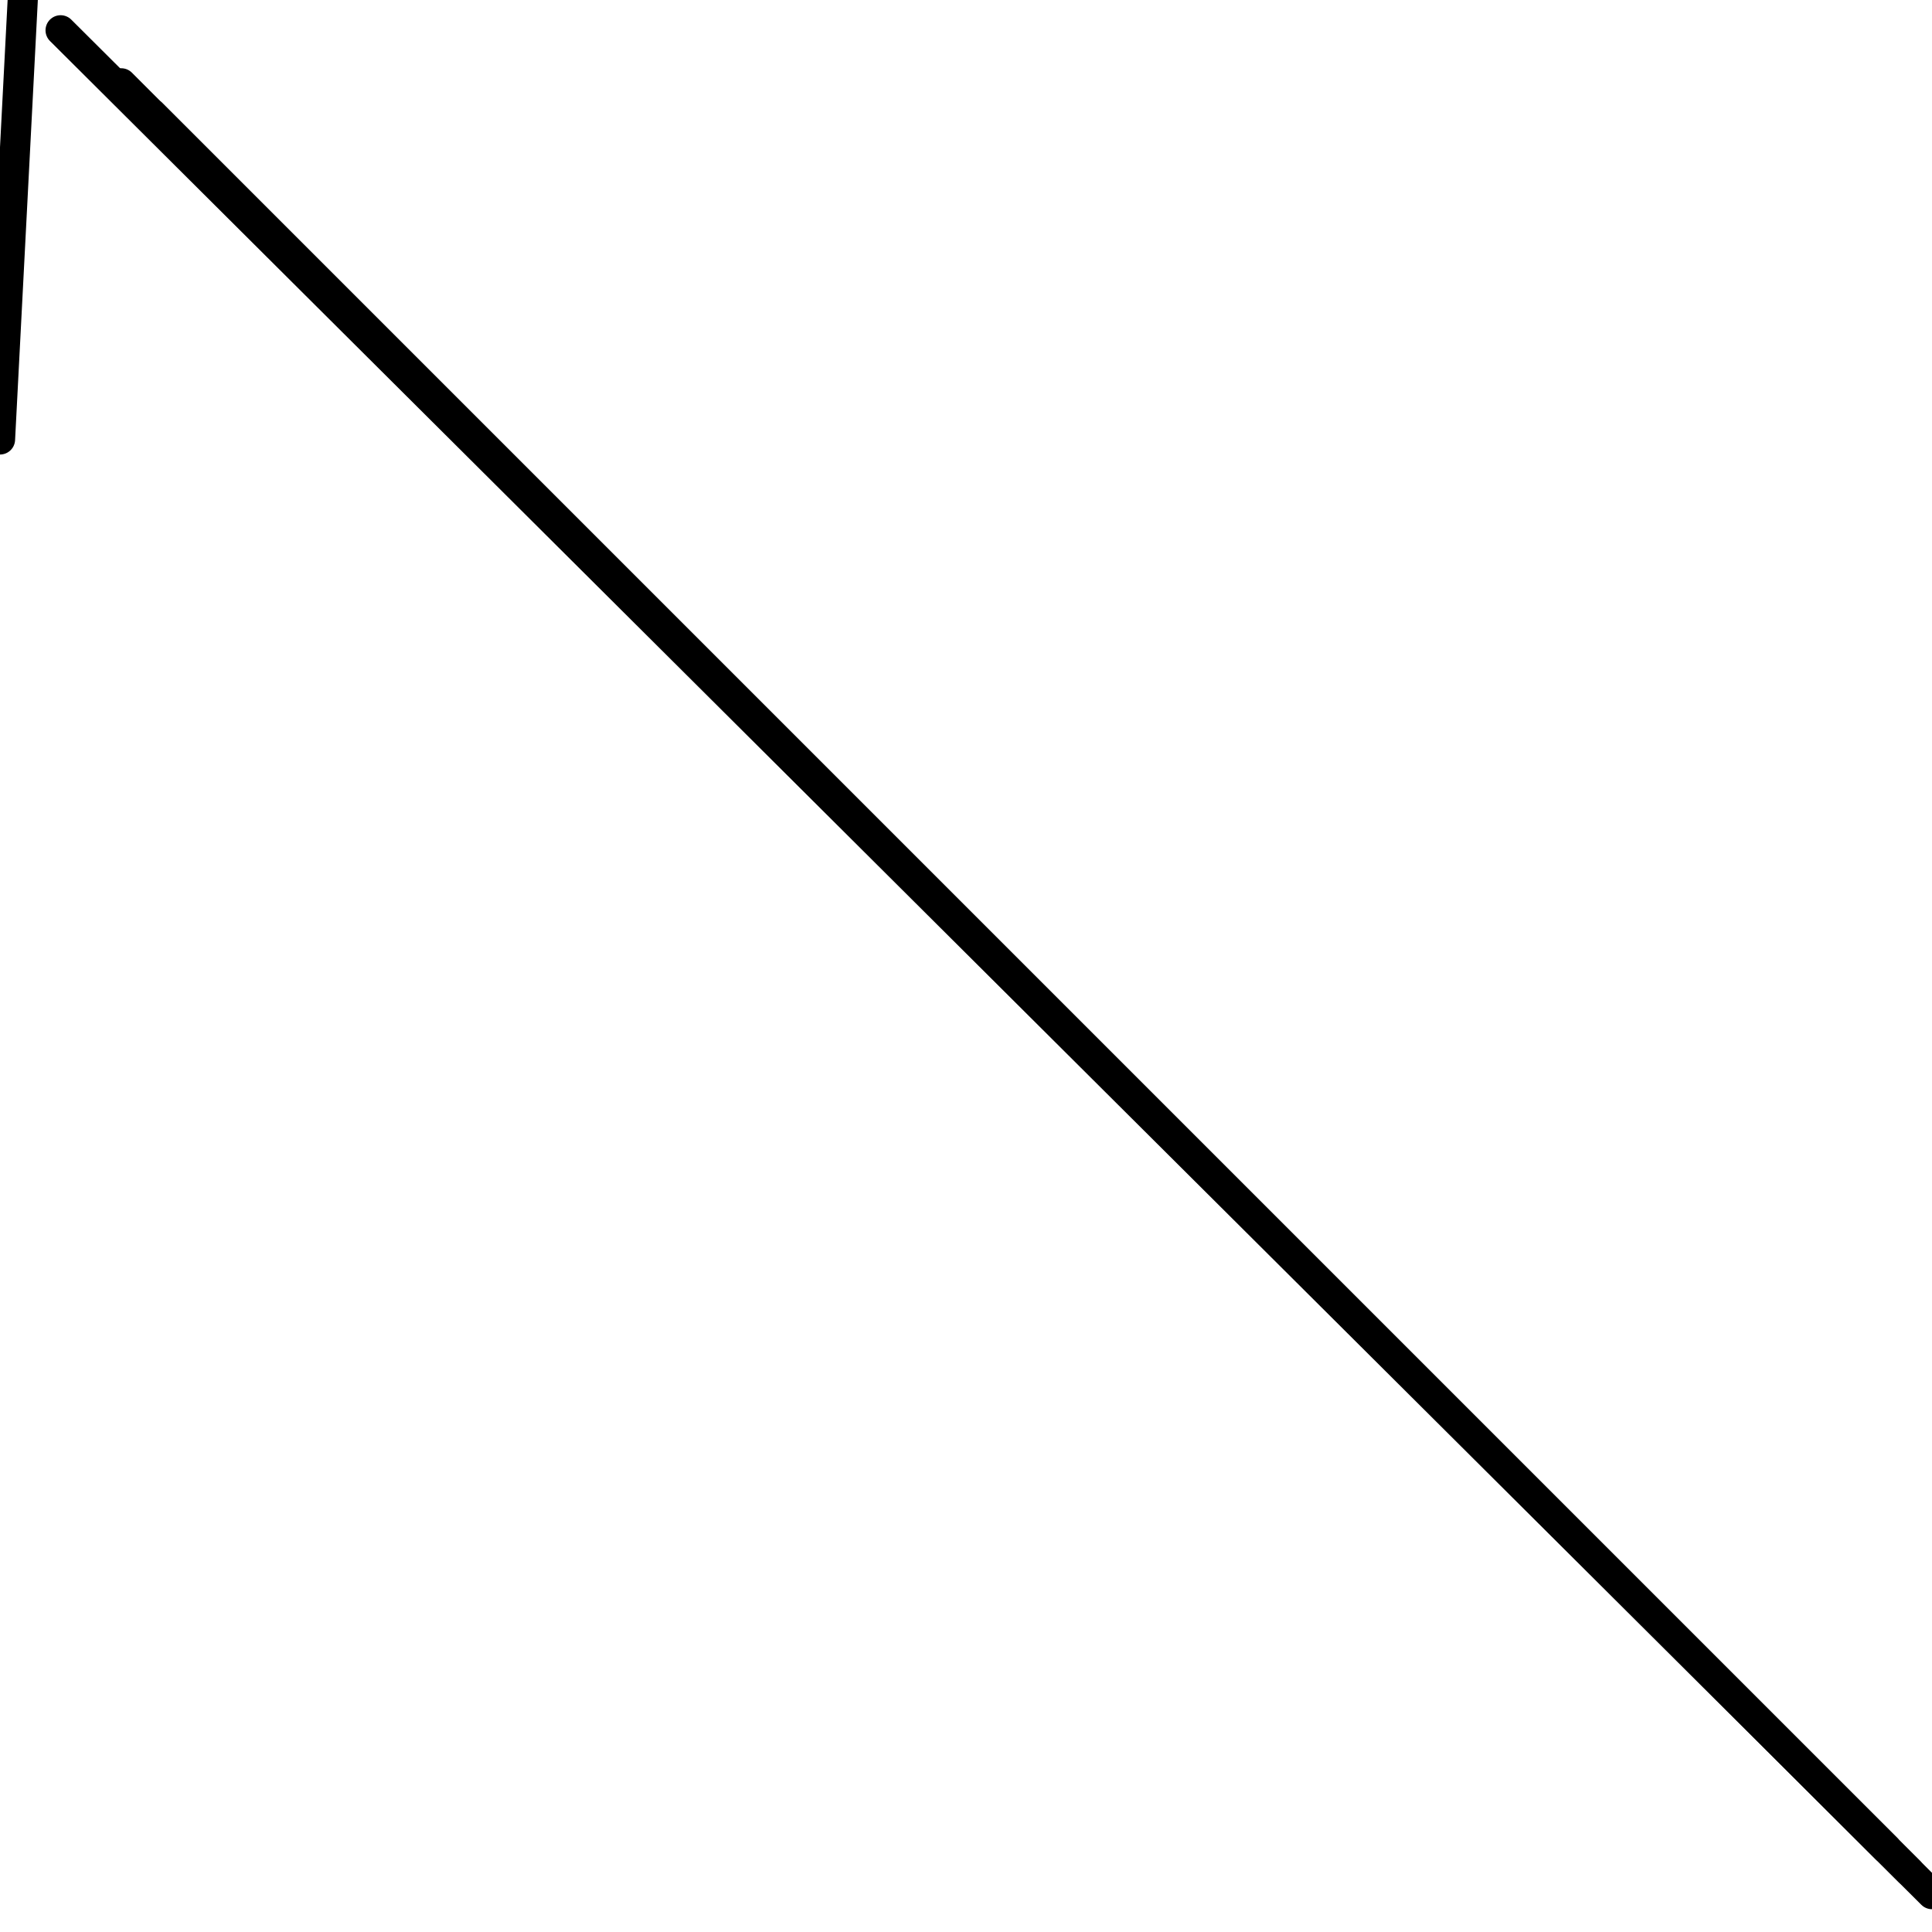 <?xml version="1.0" encoding="utf-8" ?>
<svg baseProfile="full" height="256" version="1.1" width="256" xmlns="http://www.w3.org/2000/svg" xmlns:ev="http://www.w3.org/2001/xml-events" xmlns:xlink="http://www.w3.org/1999/xlink"><defs /><polyline fill="none" points="8.031,4.016 256.0,250.98" stroke="black" stroke-linecap="round" stroke-width="4" /><polyline fill="none" points="16.063,11.043 252.988,247.969" stroke="black" stroke-linecap="round" stroke-width="4" /><polyline fill="none" points="20.078,15.059 249.976,244.957" stroke="black" stroke-linecap="round" stroke-width="4" /><polyline fill="none" points="20.078,15.059 249.976,244.957" stroke="black" stroke-linecap="round" stroke-width="4" /><polyline fill="none" points="3.012,0.0 0.0,58.227" stroke="black" stroke-linecap="round" stroke-width="4" /></svg>
